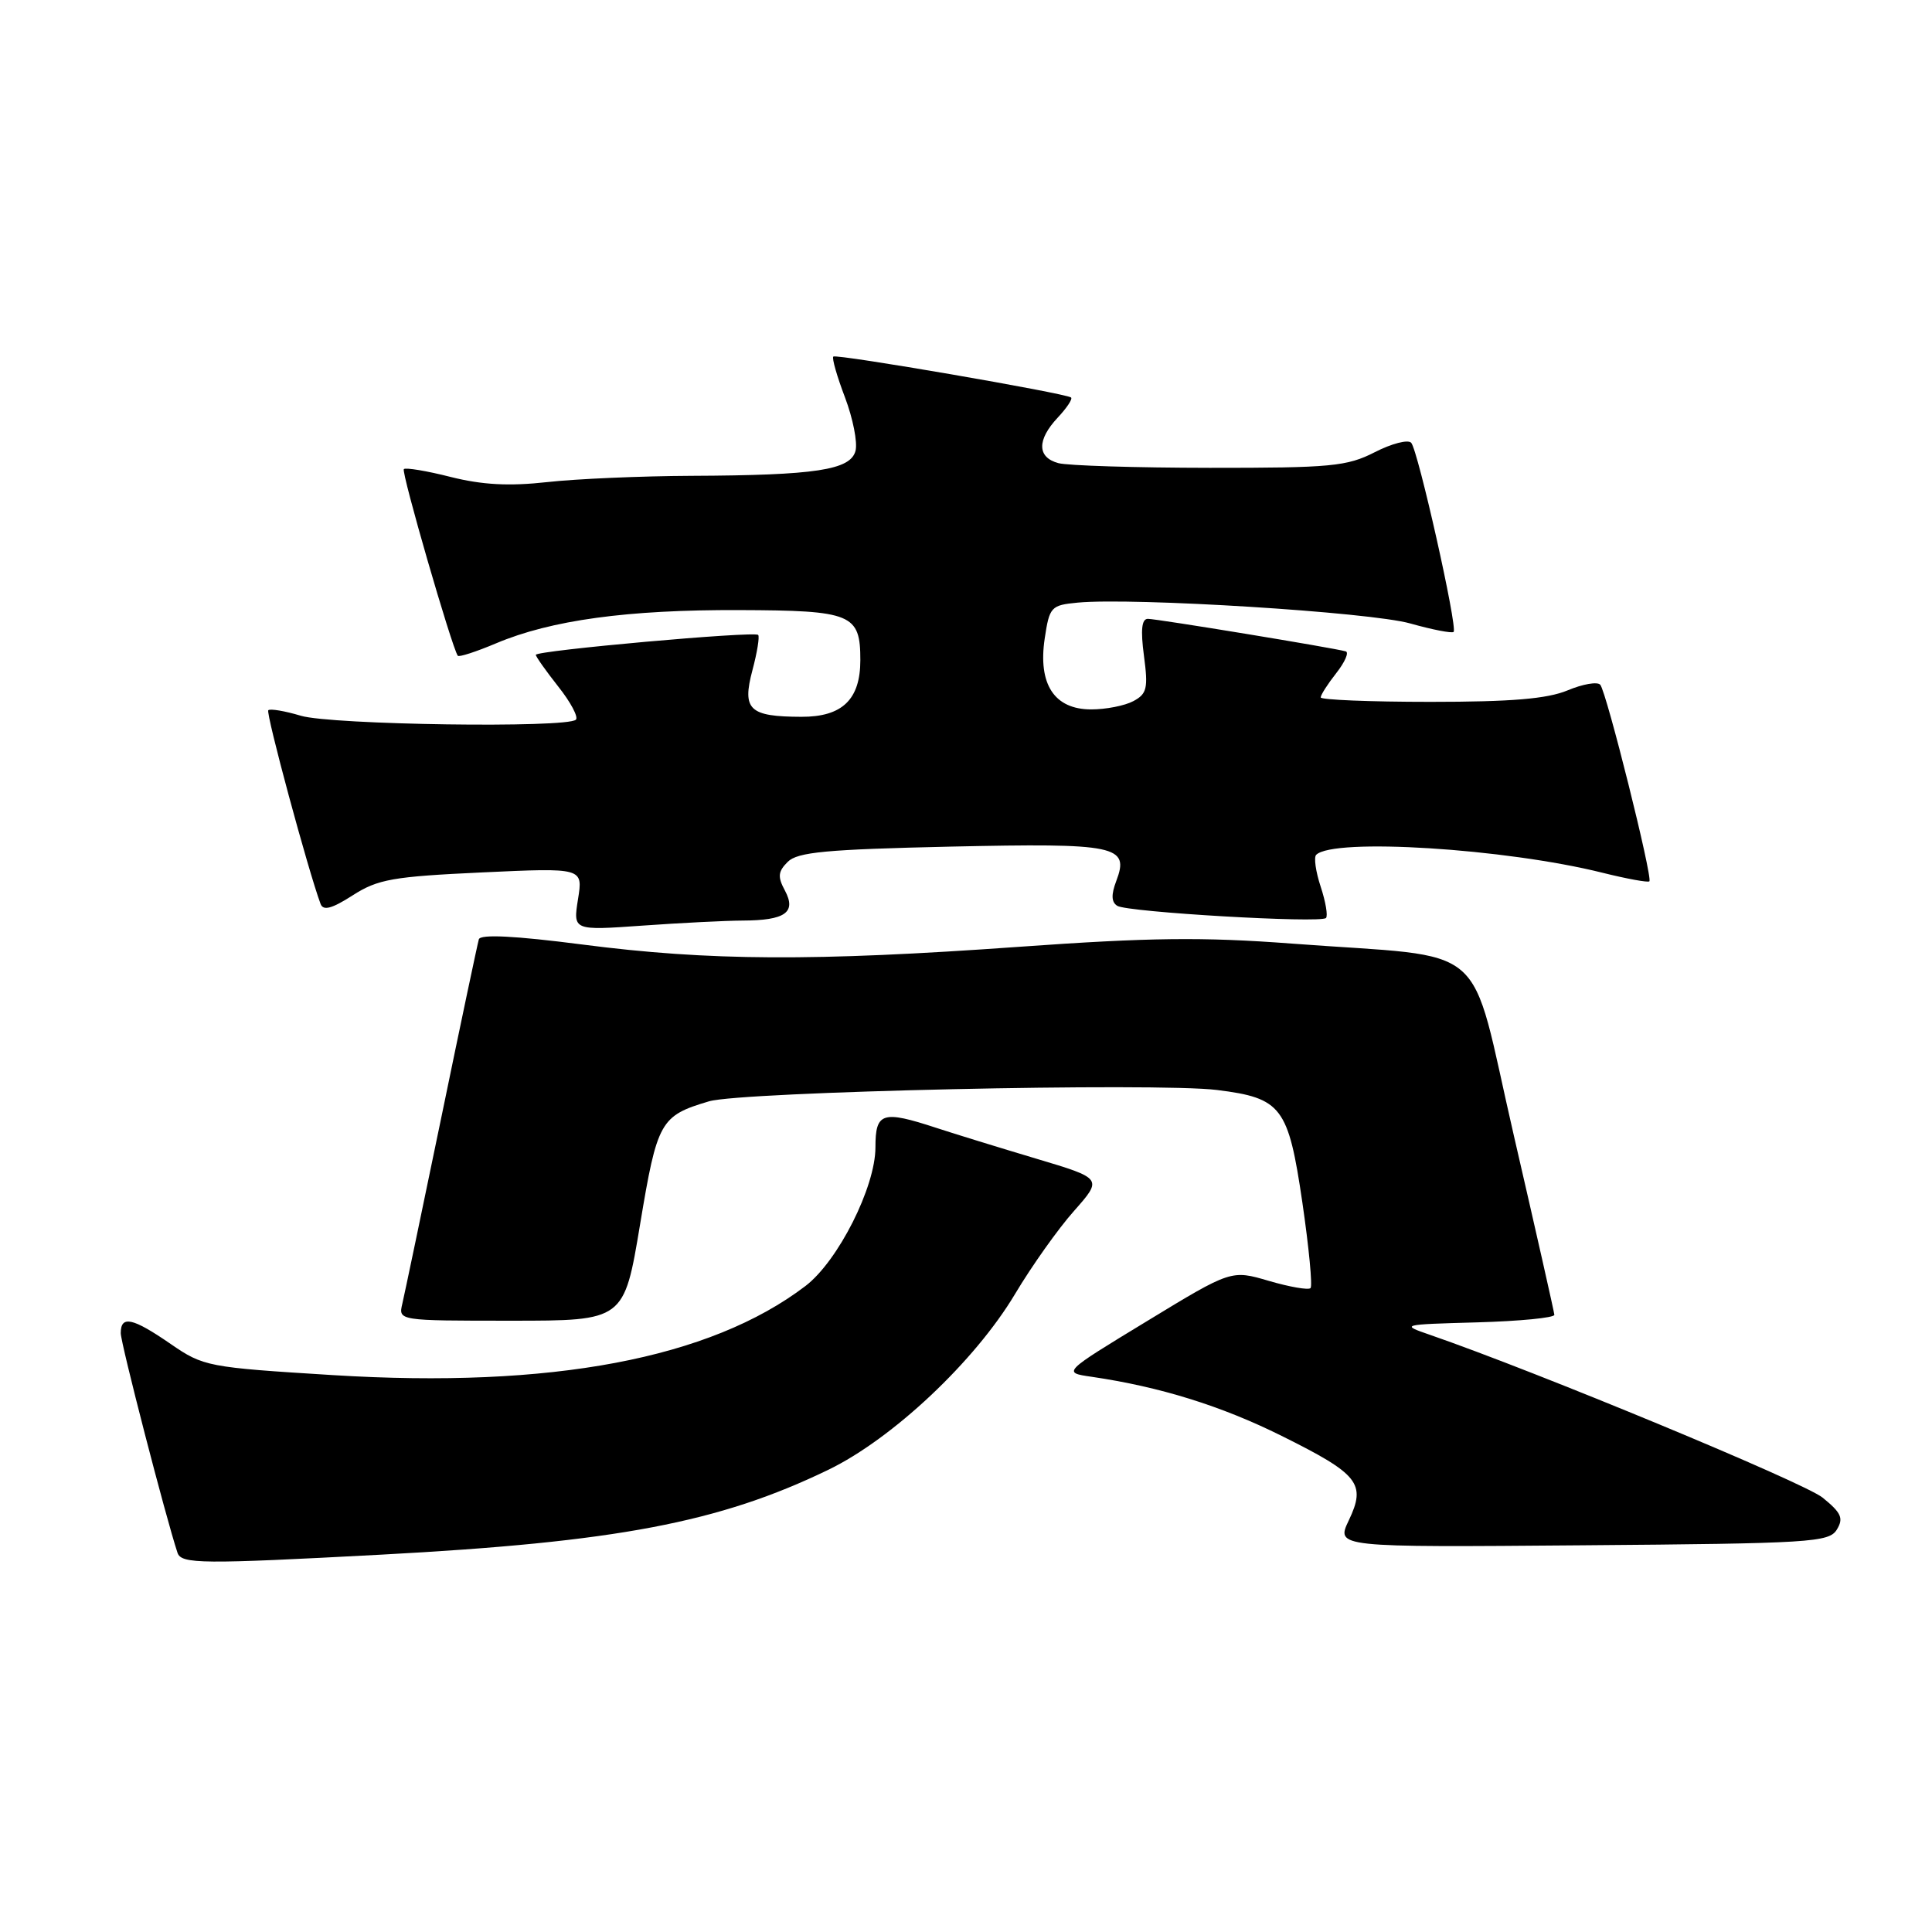 <?xml version="1.0" encoding="UTF-8" standalone="no"?>
<!DOCTYPE svg PUBLIC "-//W3C//DTD SVG 1.1//EN" "http://www.w3.org/Graphics/SVG/1.1/DTD/svg11.dtd" >
<svg xmlns="http://www.w3.org/2000/svg" xmlns:xlink="http://www.w3.org/1999/xlink" version="1.1" viewBox="0 0 256 256">
 <g >
 <path fill="currentColor"
d=" M 50.50 206.00 C 81.69 204.33 95.30 201.75 109.77 194.75 C 118.29 190.62 129.18 180.37 134.50 171.46 C 136.70 167.77 140.21 162.82 142.31 160.46 C 146.11 156.16 146.11 156.16 137.31 153.53 C 132.46 152.08 126.51 150.25 124.07 149.45 C 116.90 147.10 116.00 147.39 116.00 152.03 C 116.00 157.29 111.05 167.10 106.73 170.40 C 94.09 180.03 73.05 184.00 44.12 182.21 C 27.51 181.18 26.97 181.08 22.61 178.08 C 17.56 174.60 16.00 174.26 16.00 176.65 C 16.00 177.99 21.98 201.12 23.52 205.75 C 24.02 207.25 26.69 207.27 50.50 206.00 Z  M 243.39 202.68 C 244.31 201.17 243.99 200.46 241.50 198.44 C 239.00 196.43 203.57 181.74 189.50 176.88 C 185.55 175.52 185.62 175.50 195.75 175.22 C 201.39 175.06 205.98 174.61 205.96 174.22 C 205.93 173.82 203.52 163.15 200.60 150.50 C 194.49 124.05 197.97 127.06 171.16 125.03 C 159.33 124.14 152.34 124.22 135.00 125.46 C 107.85 127.40 93.98 127.33 77.14 125.15 C 68.22 124.00 63.67 123.77 63.45 124.46 C 63.28 125.03 61.04 135.62 58.49 148.00 C 55.93 160.38 53.60 171.51 53.31 172.75 C 52.78 175.00 52.78 175.00 67.73 175.00 C 82.69 175.00 82.69 175.00 84.81 162.26 C 87.09 148.56 87.48 147.85 93.95 145.93 C 98.24 144.65 153.26 143.43 161.27 144.43 C 169.83 145.50 170.71 146.66 172.57 159.34 C 173.44 165.30 173.93 170.41 173.65 170.68 C 173.37 170.96 170.89 170.53 168.15 169.73 C 163.15 168.26 163.15 168.26 151.96 175.07 C 140.77 181.87 140.77 181.87 144.64 182.43 C 153.67 183.75 161.82 186.28 169.82 190.26 C 180.06 195.35 181.05 196.58 178.72 201.46 C 177.02 205.03 177.02 205.03 209.65 204.76 C 239.95 204.52 242.36 204.37 243.39 202.68 Z  M 98.40 121.98 C 104.05 121.96 105.55 120.90 104.01 118.01 C 103.02 116.18 103.09 115.48 104.38 114.20 C 105.67 112.90 109.51 112.55 125.97 112.18 C 148.01 111.70 149.69 112.05 147.91 116.74 C 147.22 118.56 147.26 119.54 148.05 120.03 C 149.41 120.87 174.98 122.36 175.70 121.64 C 175.97 121.36 175.66 119.50 175.00 117.50 C 174.34 115.50 174.07 113.60 174.40 113.27 C 176.67 111.00 199.49 112.43 212.36 115.65 C 215.58 116.45 218.37 116.96 218.55 116.78 C 219.02 116.31 212.86 91.65 212.04 90.73 C 211.66 90.30 209.71 90.64 207.71 91.48 C 205.01 92.60 200.28 93.00 189.53 93.00 C 181.54 93.00 175.00 92.73 175.00 92.41 C 175.00 92.08 175.93 90.63 177.07 89.18 C 178.21 87.73 178.77 86.44 178.32 86.31 C 176.79 85.86 153.29 82.00 152.10 82.00 C 151.28 82.00 151.12 83.45 151.58 86.90 C 152.15 91.19 151.98 91.94 150.18 92.90 C 149.05 93.51 146.54 94.00 144.59 94.00 C 139.70 94.00 137.52 90.67 138.43 84.60 C 139.06 80.40 139.26 80.19 142.80 79.85 C 150.18 79.15 181.56 81.11 186.86 82.61 C 189.80 83.44 192.39 83.94 192.61 83.73 C 193.17 83.17 187.90 59.67 186.99 58.67 C 186.58 58.21 184.40 58.77 182.16 59.92 C 178.48 61.80 176.35 62.00 160.29 61.99 C 150.51 61.98 141.49 61.70 140.25 61.37 C 137.41 60.61 137.38 58.29 140.17 55.32 C 141.36 54.05 142.15 52.86 141.92 52.67 C 141.19 52.10 110.80 46.86 110.42 47.25 C 110.21 47.45 110.91 49.89 111.97 52.67 C 113.02 55.45 113.65 58.63 113.36 59.74 C 112.69 62.28 108.10 62.98 91.61 63.05 C 84.95 63.08 76.35 63.45 72.51 63.88 C 67.46 64.44 63.91 64.25 59.72 63.20 C 56.54 62.39 53.74 61.93 53.51 62.16 C 53.14 62.53 59.88 85.81 60.66 86.89 C 60.81 87.10 63.09 86.36 65.72 85.25 C 73.01 82.17 83.13 80.78 97.97 80.84 C 112.90 80.89 114.00 81.35 114.00 87.47 C 114.00 92.69 111.60 95.00 106.19 94.98 C 99.27 94.96 98.31 94.05 99.70 88.81 C 100.33 86.45 100.67 84.34 100.46 84.13 C 99.94 83.61 71.00 86.20 71.00 86.77 C 71.00 87.01 72.34 88.90 73.97 90.97 C 75.61 93.03 76.66 95.01 76.31 95.36 C 75.17 96.50 43.91 96.05 39.86 94.84 C 37.73 94.20 35.79 93.88 35.55 94.11 C 35.19 94.47 40.86 115.45 42.48 119.78 C 42.83 120.71 43.97 120.41 46.73 118.64 C 50.06 116.50 52.05 116.15 63.88 115.60 C 77.26 114.98 77.26 114.98 76.59 119.14 C 75.93 123.30 75.93 123.30 85.12 122.65 C 90.17 122.29 96.15 121.99 98.40 121.98 Z "/>
</g>
</svg>